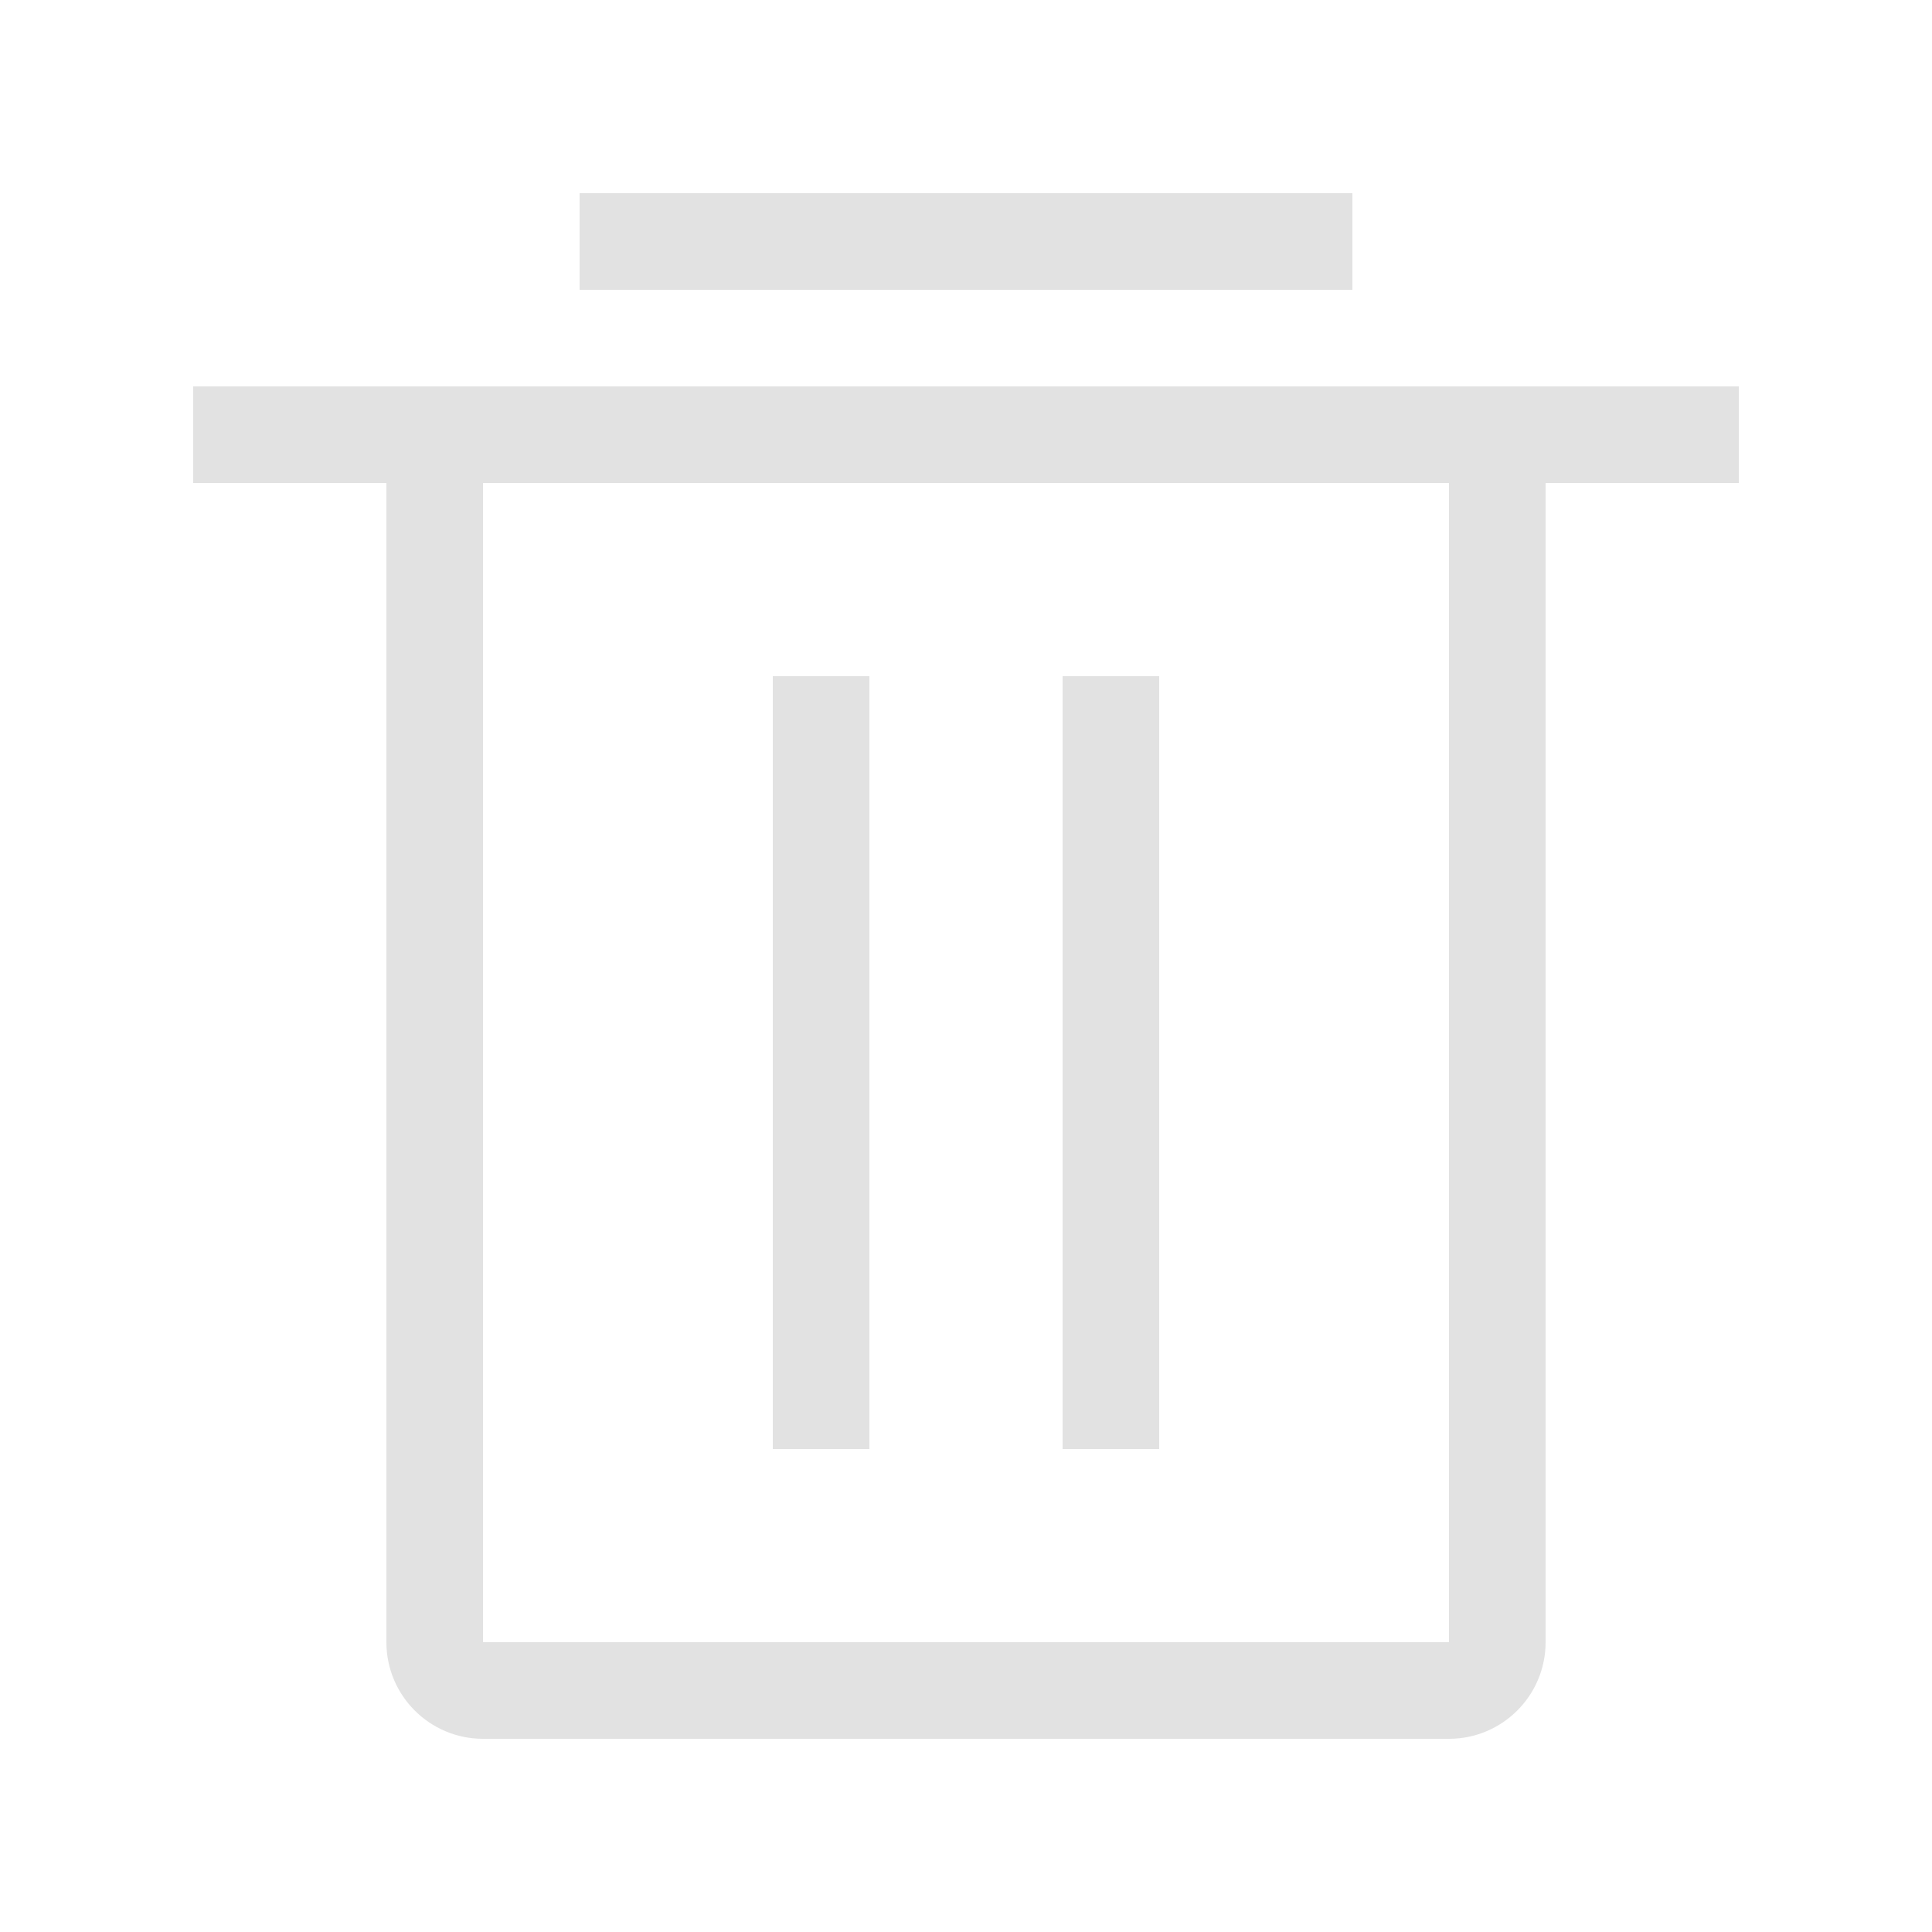 <svg xmlns="http://www.w3.org/2000/svg" xmlns:xlink="http://www.w3.org/1999/xlink" fill="none" version="1.1" width="20" height="20" viewBox="0 0 20 20"><defs><clipPath id="master_svg0_19_15515"><rect x="0" y="0" width="20" height="20" rx="0"/></clipPath></defs><g clip-path="url(#master_svg0_19_15515)"><g><path d="M2,4L18,4L18,5L2,5L2,4Z" fill="#E2E2E2" fill-opacity="1"/></g><g><path d="M6,2L14,2L14,3L6,3L6,2Z" fill="#E2E2E2" fill-opacity="1"/></g><g><path d="M8,7L9,7L9,15L8,15L8,7Z" fill="#E2E2E2" fill-opacity="1"/></g><g><path d="M11,7L12,7L12,15L11,15L11,7Z" fill="#E2E2E2" fill-opacity="1"/></g><g><path d="M4,4L16,4L16,17C16,17.552,15.552,18,15,18L5,18C4.448,18,4,17.552,4,17L4,4ZM5,5L15,5L15,17L5,17L5,5Z" fill-rule="evenodd" fill="#E2E2E2" fill-opacity="1"/></g></g></svg>
